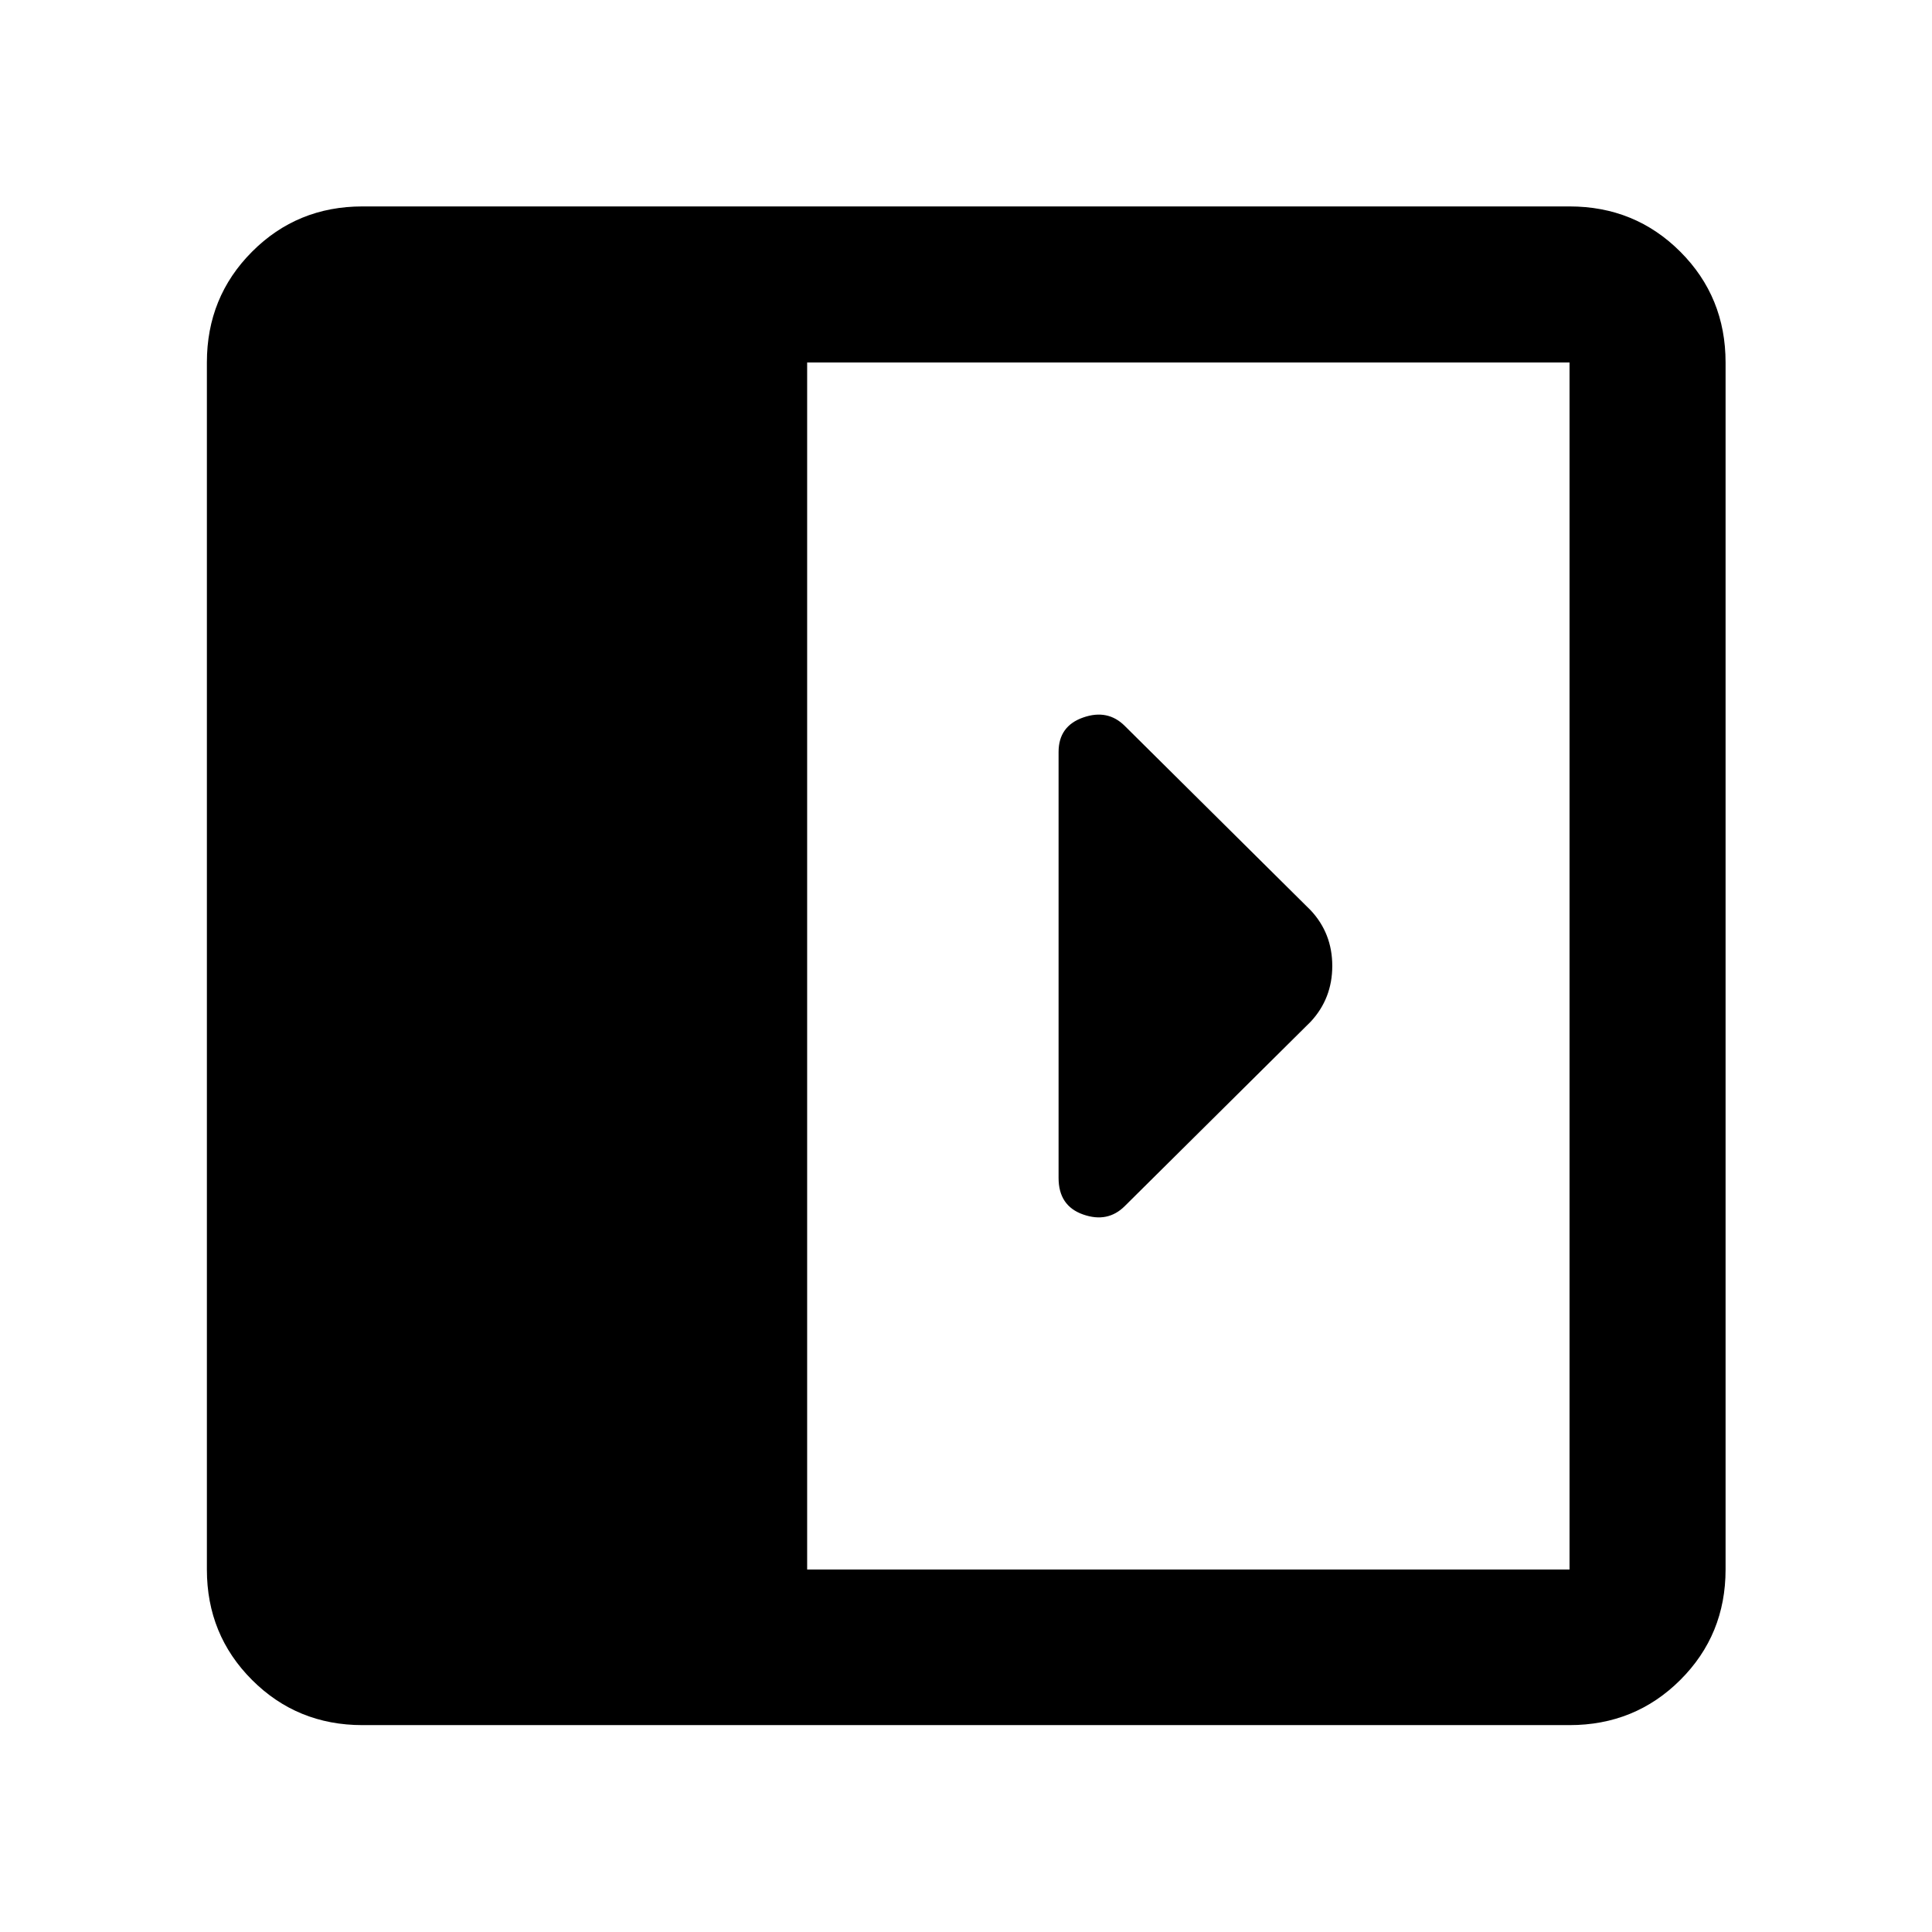 <svg xmlns="http://www.w3.org/2000/svg" height="48" viewBox="0 -960 960 960" width="48"><path d="M526-586.33v211.66q0 13.87 12.22 18.15 12.21 4.28 20.69-4.2l92.37-91.61Q662-463.89 662-480.04q0-16.16-10.72-27.63l-92.37-91.61q-8.48-8.48-20.69-4.2Q526-599.2 526-586.33ZM180.11-102.8q-32.44 0-54.87-22.44-22.44-22.43-22.44-54.87v-599.78q0-32.54 22.44-55.04 22.43-22.5 54.87-22.5h599.78q32.54 0 55.04 22.5t22.5 55.04v599.78q0 32.44-22.5 54.87-22.5 22.44-55.04 22.44H180.11Zm220.96-77.31h378.82v-599.78H401.07v599.78Z"/></svg>